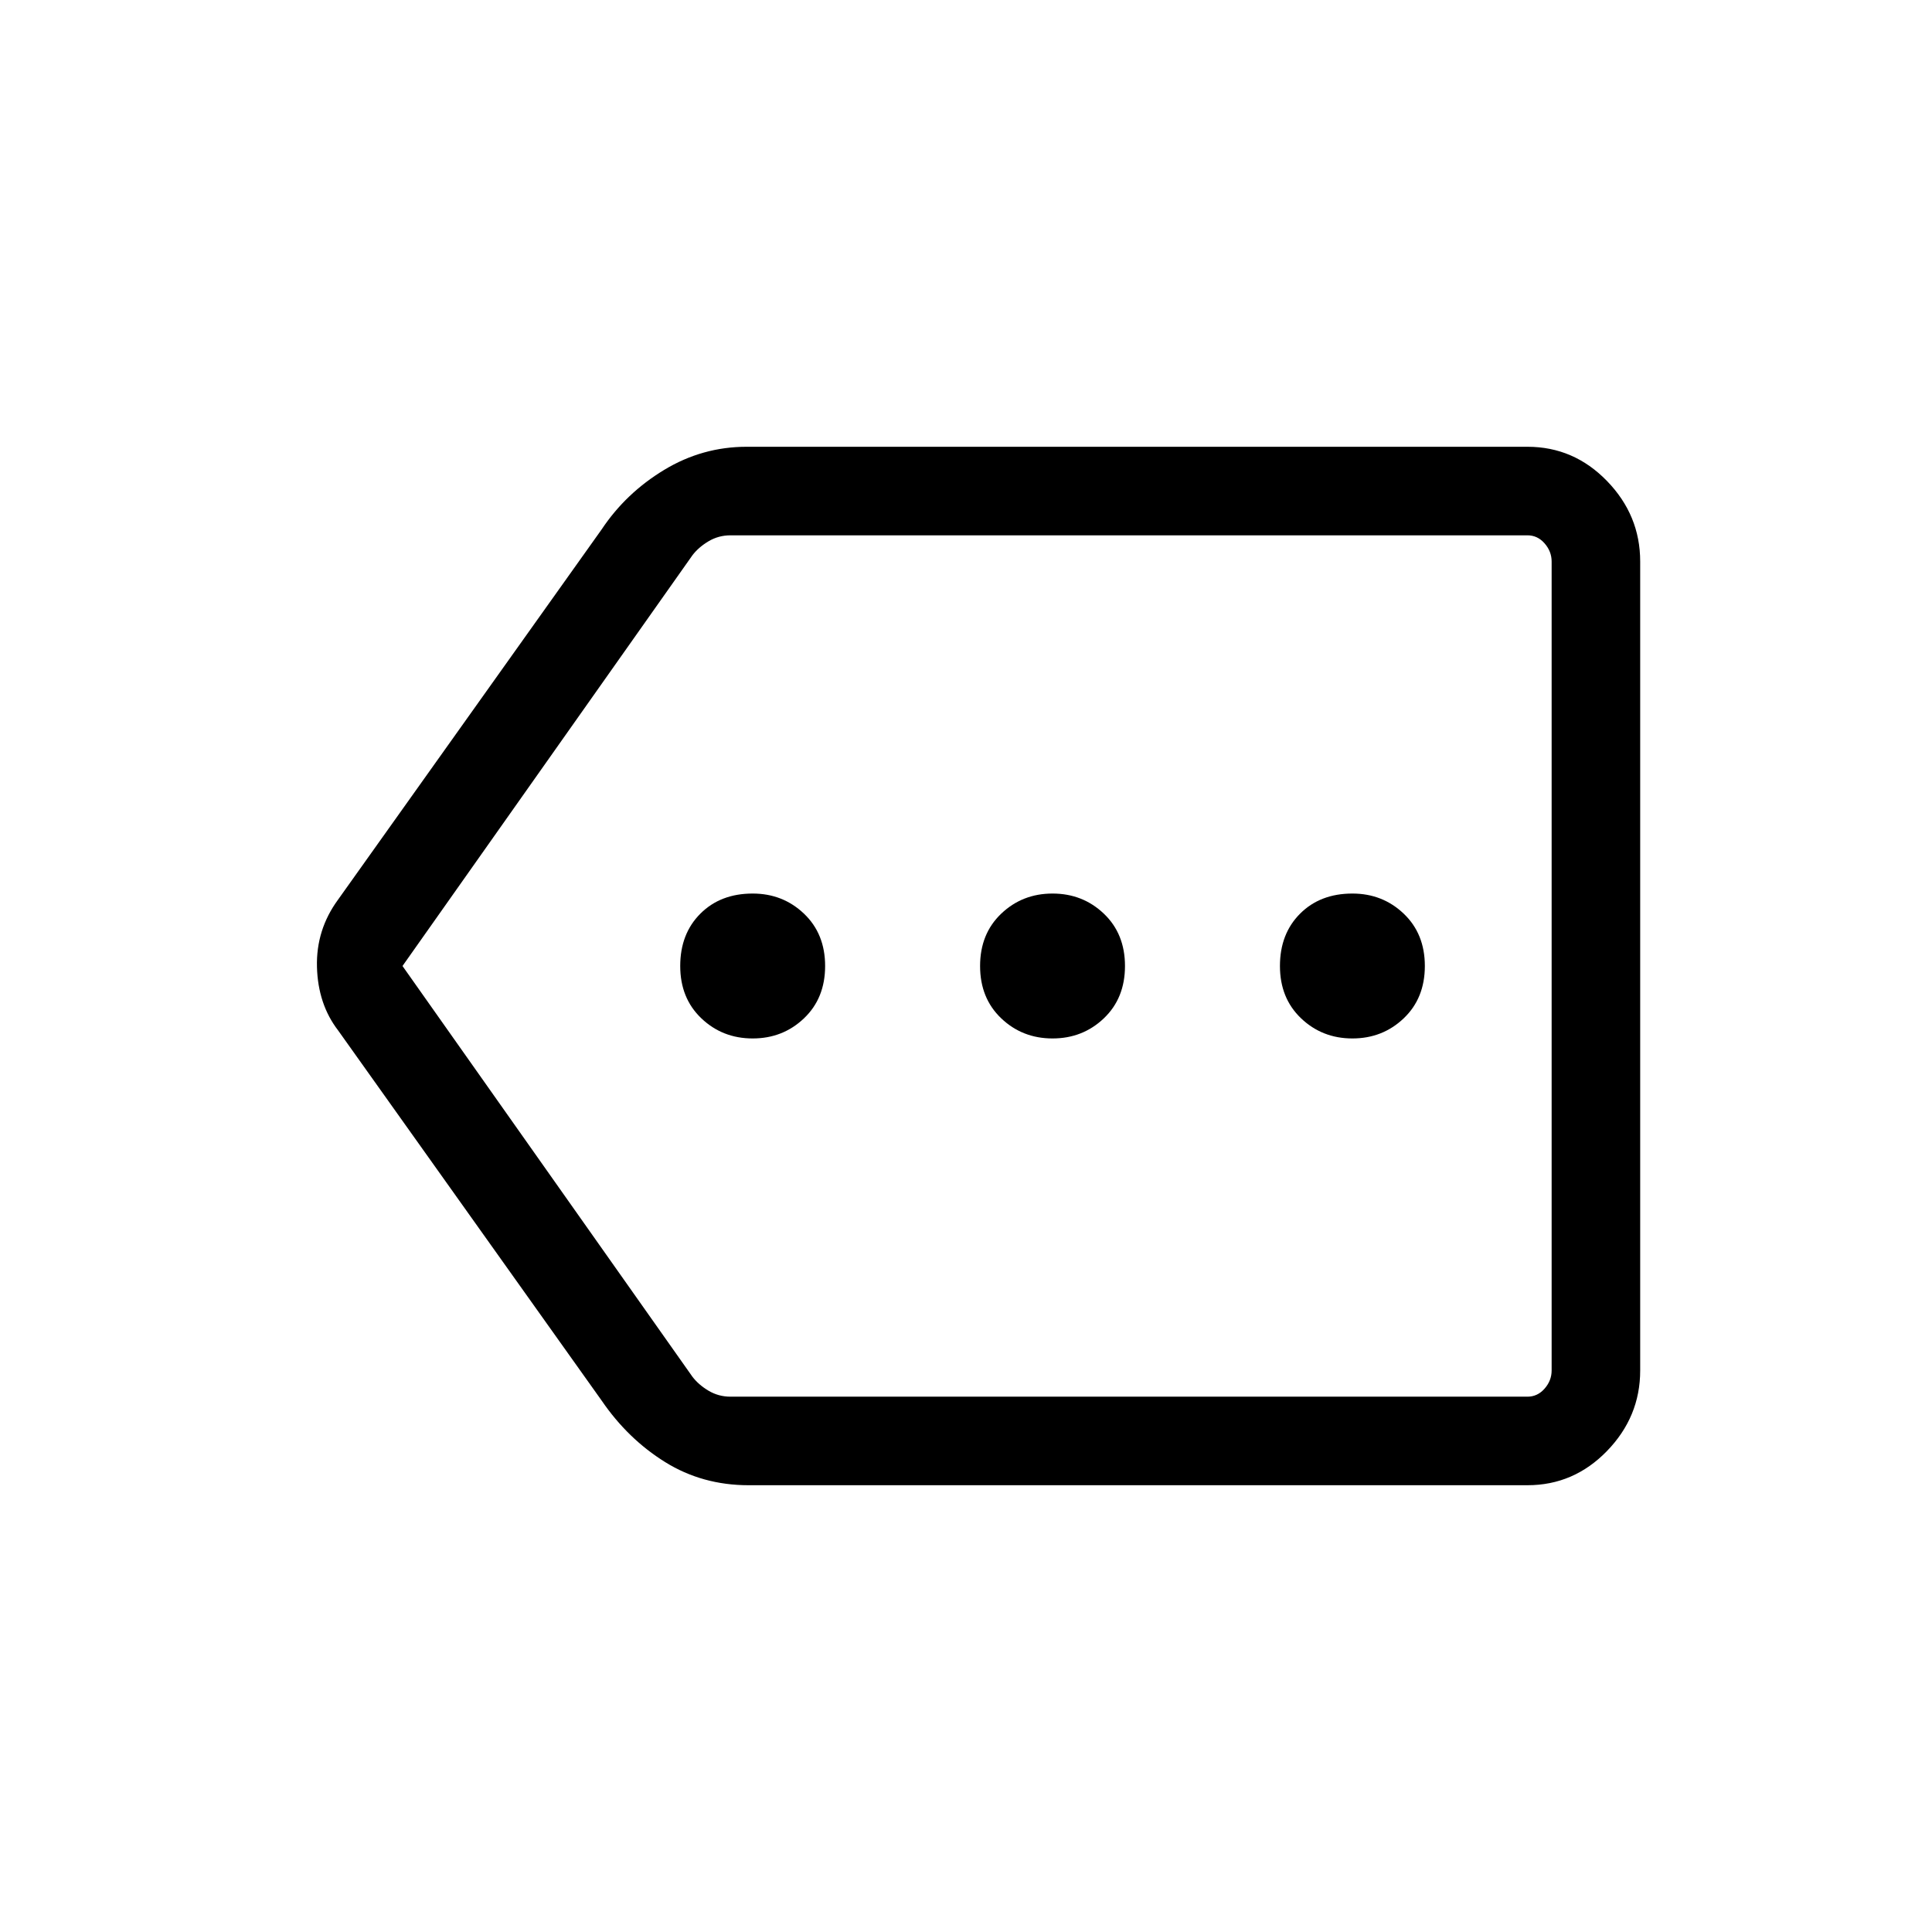 <svg xmlns="http://www.w3.org/2000/svg" height="48" width="48"><path d="M18.7 25.8q.75 0 1.275-.5.525-.5.525-1.3t-.525-1.3q-.525-.5-1.275-.5-.8 0-1.3.5t-.5 1.3q0 .8.525 1.3t1.275.5Zm7.45 0q.75 0 1.275-.5.525-.5.525-1.3t-.525-1.3q-.525-.5-1.275-.5-.75 0-1.275.5-.525.5-.525 1.3t.525 1.3q.525.5 1.275.5Zm7.45 0q.75 0 1.275-.5.525-.5.525-1.3t-.525-1.3q-.525-.5-1.275-.5-.8 0-1.3.5t-.5 1.3q0 .8.525 1.3t1.275.5Zm-15 11.1q-1.15 0-2.075-.575-.925-.575-1.575-1.525L8.4 25.6q-.5-.65-.525-1.575-.025-.925.525-1.675l6.55-9.2q.6-.9 1.55-1.475.95-.575 2.05-.575h19.4q1.15 0 1.975.85.825.85.825 2v20.1q0 1.15-.825 2-.825.85-1.975.85ZM10 24l7.2 10.2q.15.2.4.35.25.15.55.15h19.8q.25 0 .425-.2t.175-.45v-20.1q0-.25-.175-.45t-.425-.2h-19.8q-.3 0-.55.15-.25.15-.4.35Zm28.55 0V13.3v21.4-.5Z"/></svg>